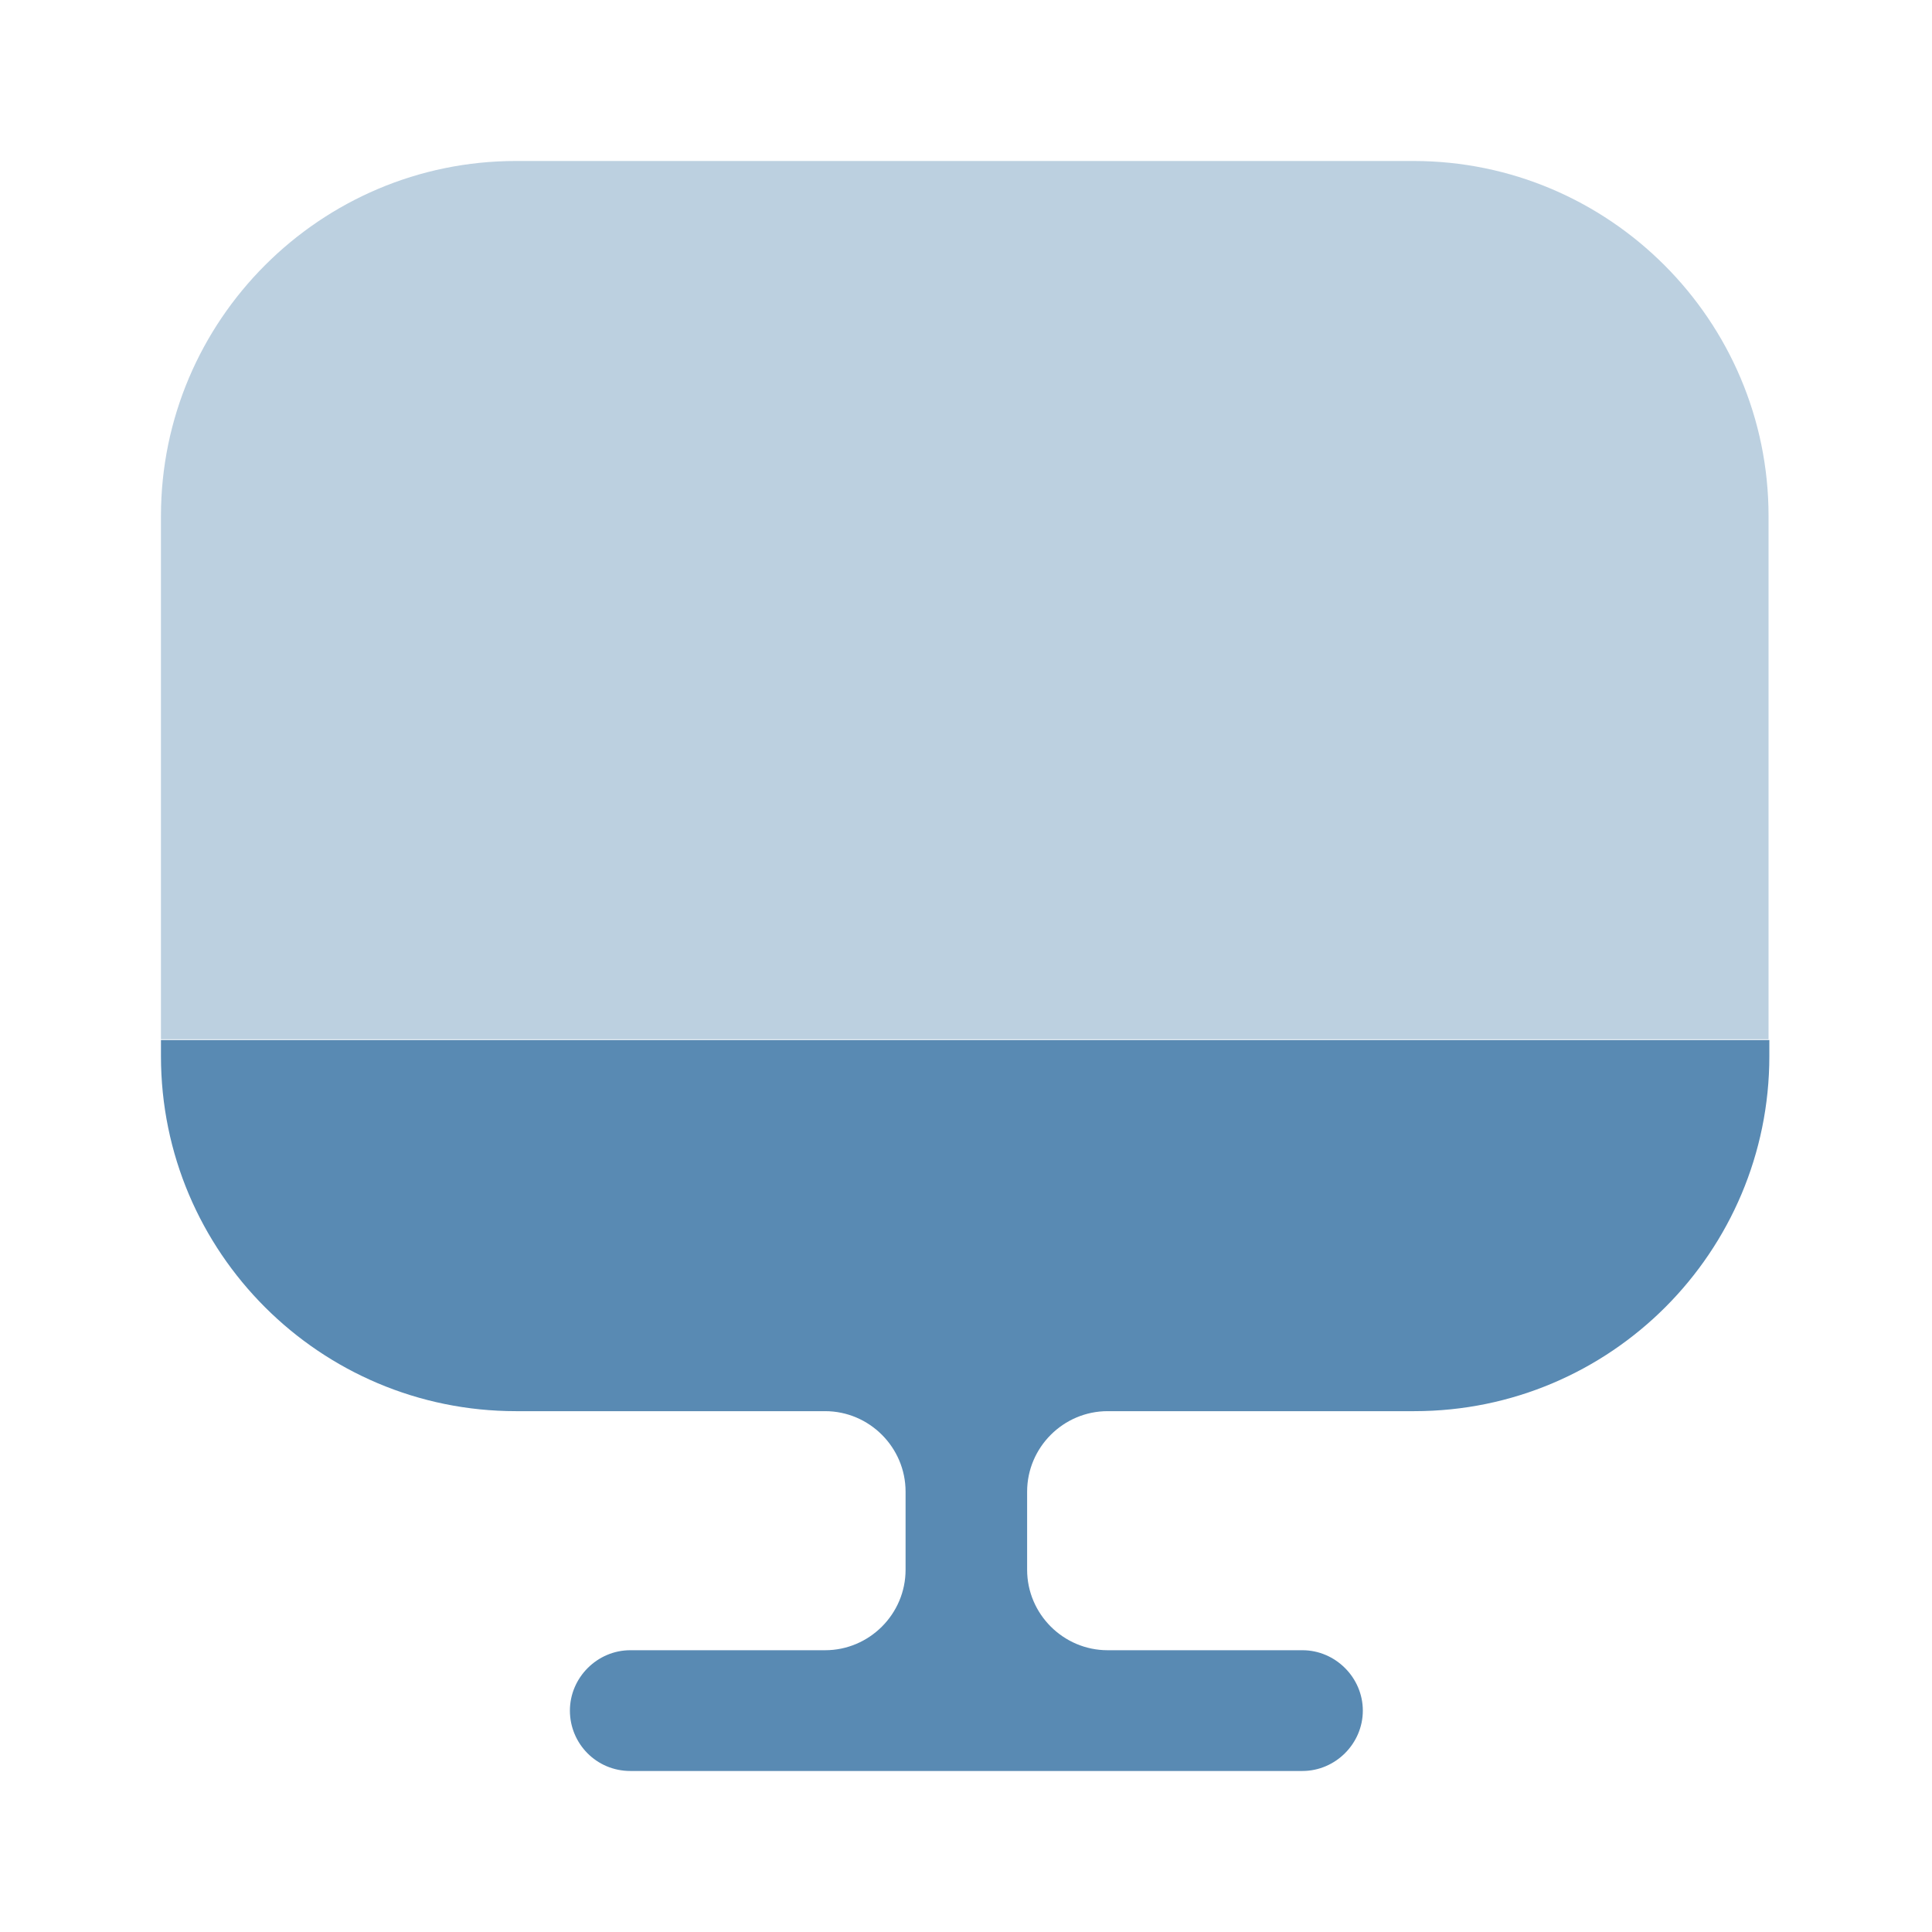 <svg width="58" height="58" viewBox="0 0 58 58" fill="none" xmlns="http://www.w3.org/2000/svg">
<path opacity="0.4" d="M53.093 15.491V31.199H4.832V15.491C4.832 9.618 9.617 4.833 15.489 4.833H42.435C48.308 4.833 53.093 9.618 53.093 15.491Z" fill="#598AB3"/>
<path d="M4.832 31.223V31.706C4.832 37.603 9.617 42.364 15.489 42.364H24.77C26.099 42.364 27.186 43.452 27.186 44.781V47.125C27.186 48.454 26.099 49.541 24.77 49.541H18.921C17.93 49.541 17.109 50.363 17.109 51.354C17.109 52.345 17.906 53.166 18.921 53.166H39.1C40.091 53.166 40.913 52.345 40.913 51.354C40.913 50.363 40.091 49.541 39.1 49.541H33.252C31.923 49.541 30.835 48.454 30.835 47.125V44.781C30.835 43.452 31.923 42.364 33.252 42.364H42.459C48.356 42.364 53.117 37.579 53.117 31.706V31.223H4.832Z" fill="#598AB3"/>
</svg>
